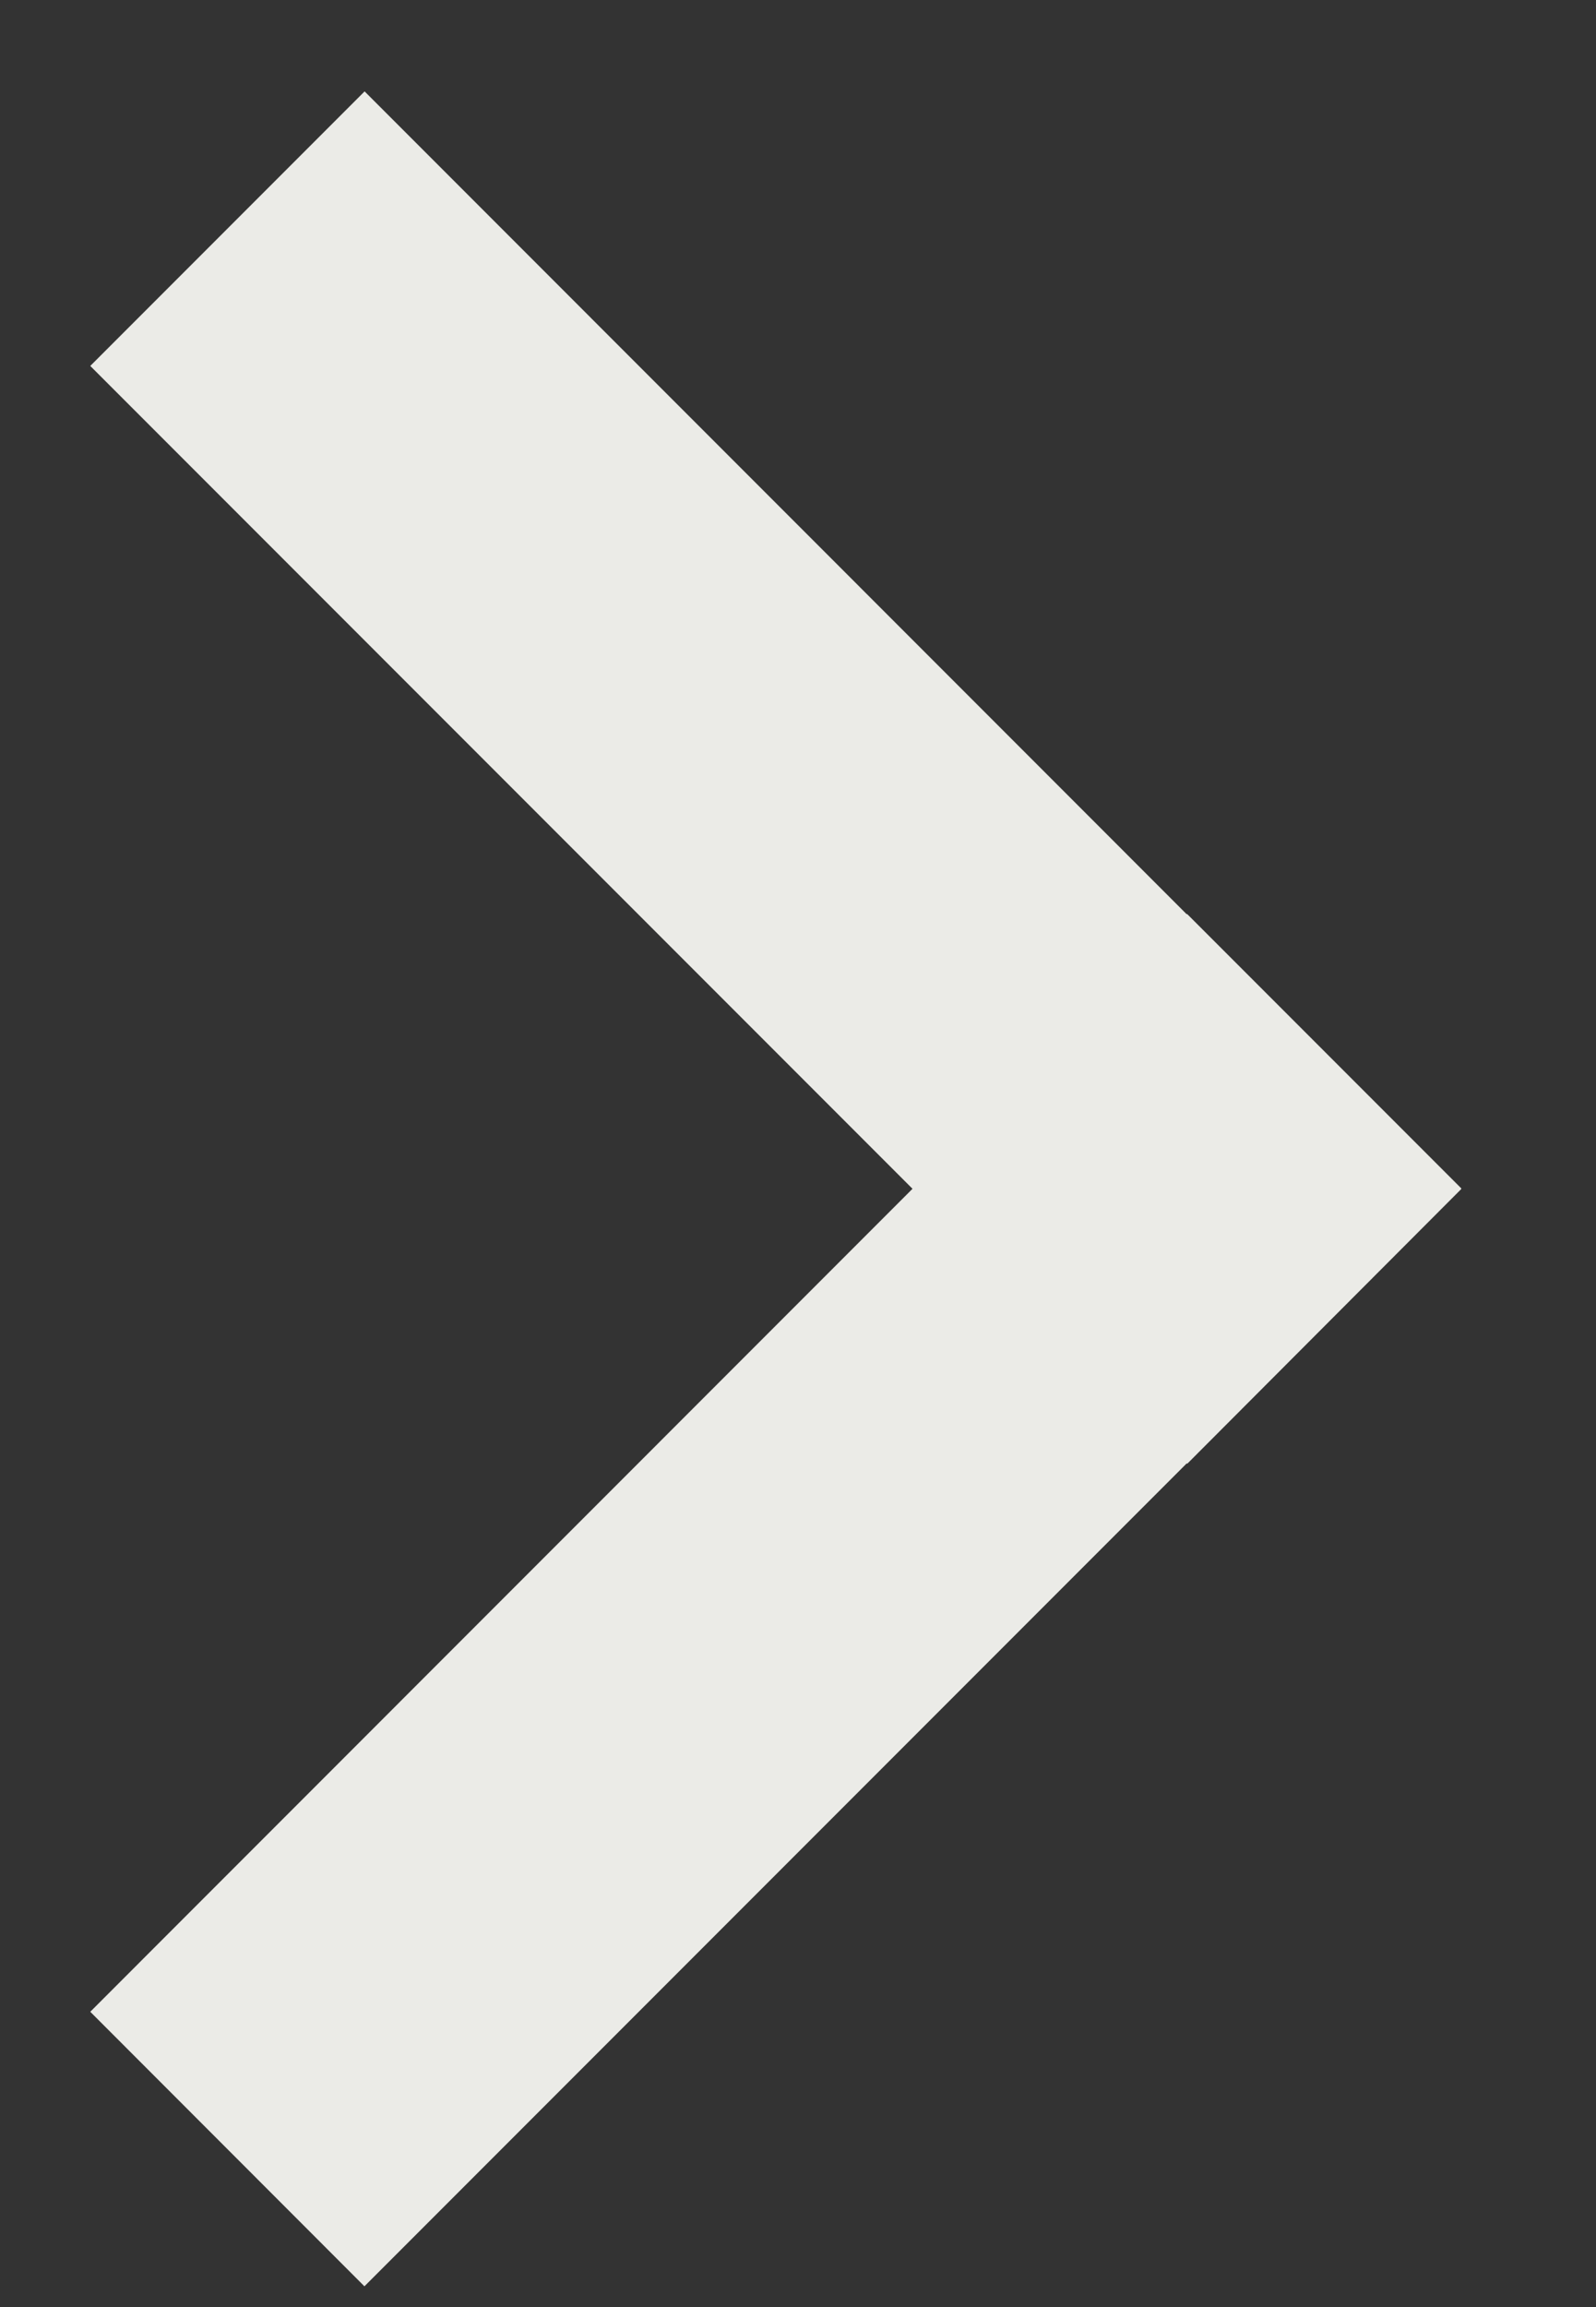 <svg xmlns="http://www.w3.org/2000/svg" width="9" height="13" viewBox="0 0 9 13">
    <rect x="0" y="0" width="9" height="13" fill="#333333" stroke="none"/>
    <g fill="#EBEBE7" fill-rule="evenodd">
        <path d="M2.056.515L.509 2.062l6.186 6.186L8.24 6.7z"/>
        <path d="M.509 11.336l1.546 1.547 6.186-6.186L6.694 5.15z"/>
    </g>
</svg>
